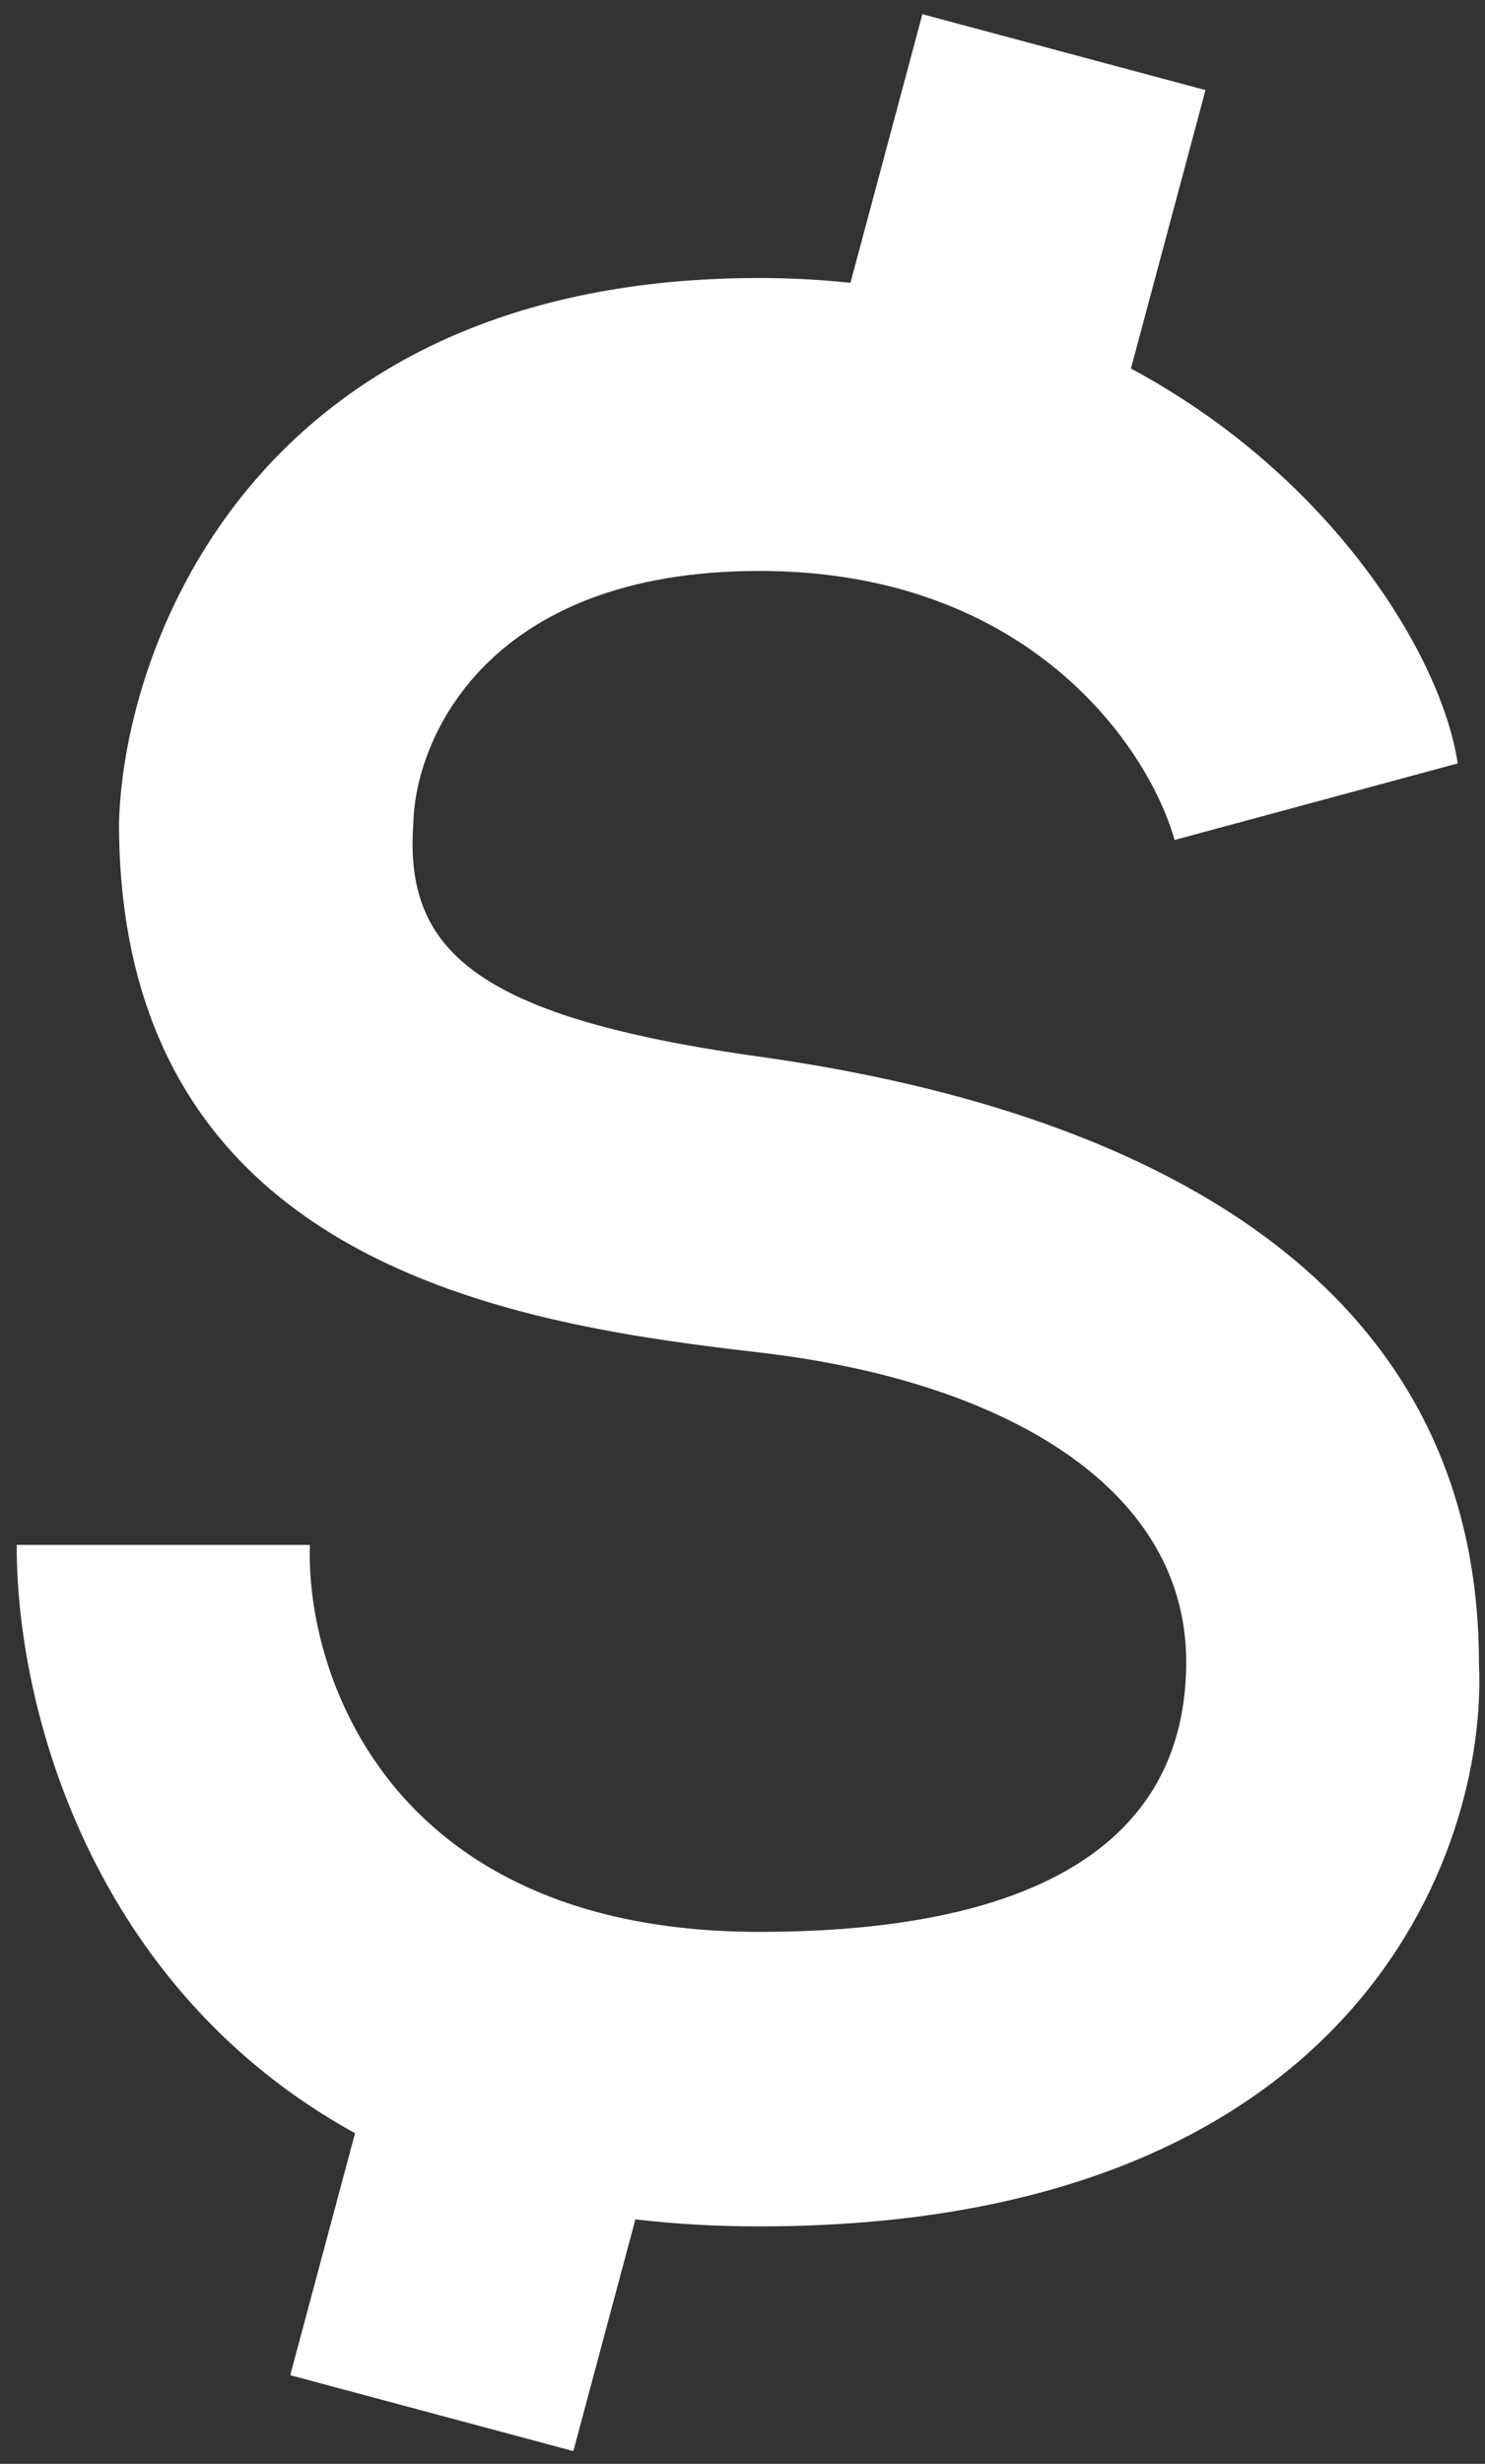 <svg width="76" height="126" viewBox="0 0 76 126" fill="none" xmlns="http://www.w3.org/2000/svg">
<rect x="0" y="0" width="76" height="126" fill="#333333" stroke="none"/>
<path d="M74.604 39.041L60.112 42.957C59.446 40.573 57.494 36.949 53.815 34.019C50.54 31.41 45.896 29.351 39.575 29.206C39.338 29.2 39.099 29.198 38.857 29.198C24.924 29.198 21.25 37.79 21.155 42.086C20.753 47.619 23.284 50.937 33.184 53.058C34.857 53.417 36.741 53.741 38.857 54.036C41.686 54.431 44.798 54.993 47.977 55.804C61.245 59.192 75.692 66.938 75.692 85.097C76.131 94.683 69.378 113.857 38.857 113.857C36.623 113.857 34.512 113.732 32.519 113.497L29.343 125.349L14.854 121.466L18.17 109.092C4.691 101.672 0.821 87.345 0.857 79.005H15.859C15.73 82.914 17.187 89.139 22.331 93.563C25.491 96.281 30.044 98.319 36.477 98.722C37.244 98.77 38.036 98.795 38.857 98.795C53.497 98.795 60.708 93.919 60.708 84.99C60.708 77.374 53.925 72.289 44.157 70.061C42.473 69.677 40.699 69.377 38.857 69.165C35.957 68.83 32.644 68.412 29.264 67.686C18.044 65.278 6.09 59.48 6.09 42.086C6.341 32.796 13.246 14.217 38.857 14.217C40.466 14.217 42.023 14.303 43.525 14.464L47.206 0.726L61.695 4.608L57.88 18.845C68.159 24.365 73.776 33.535 74.604 39.041Z" fill="white"/>
</svg>
